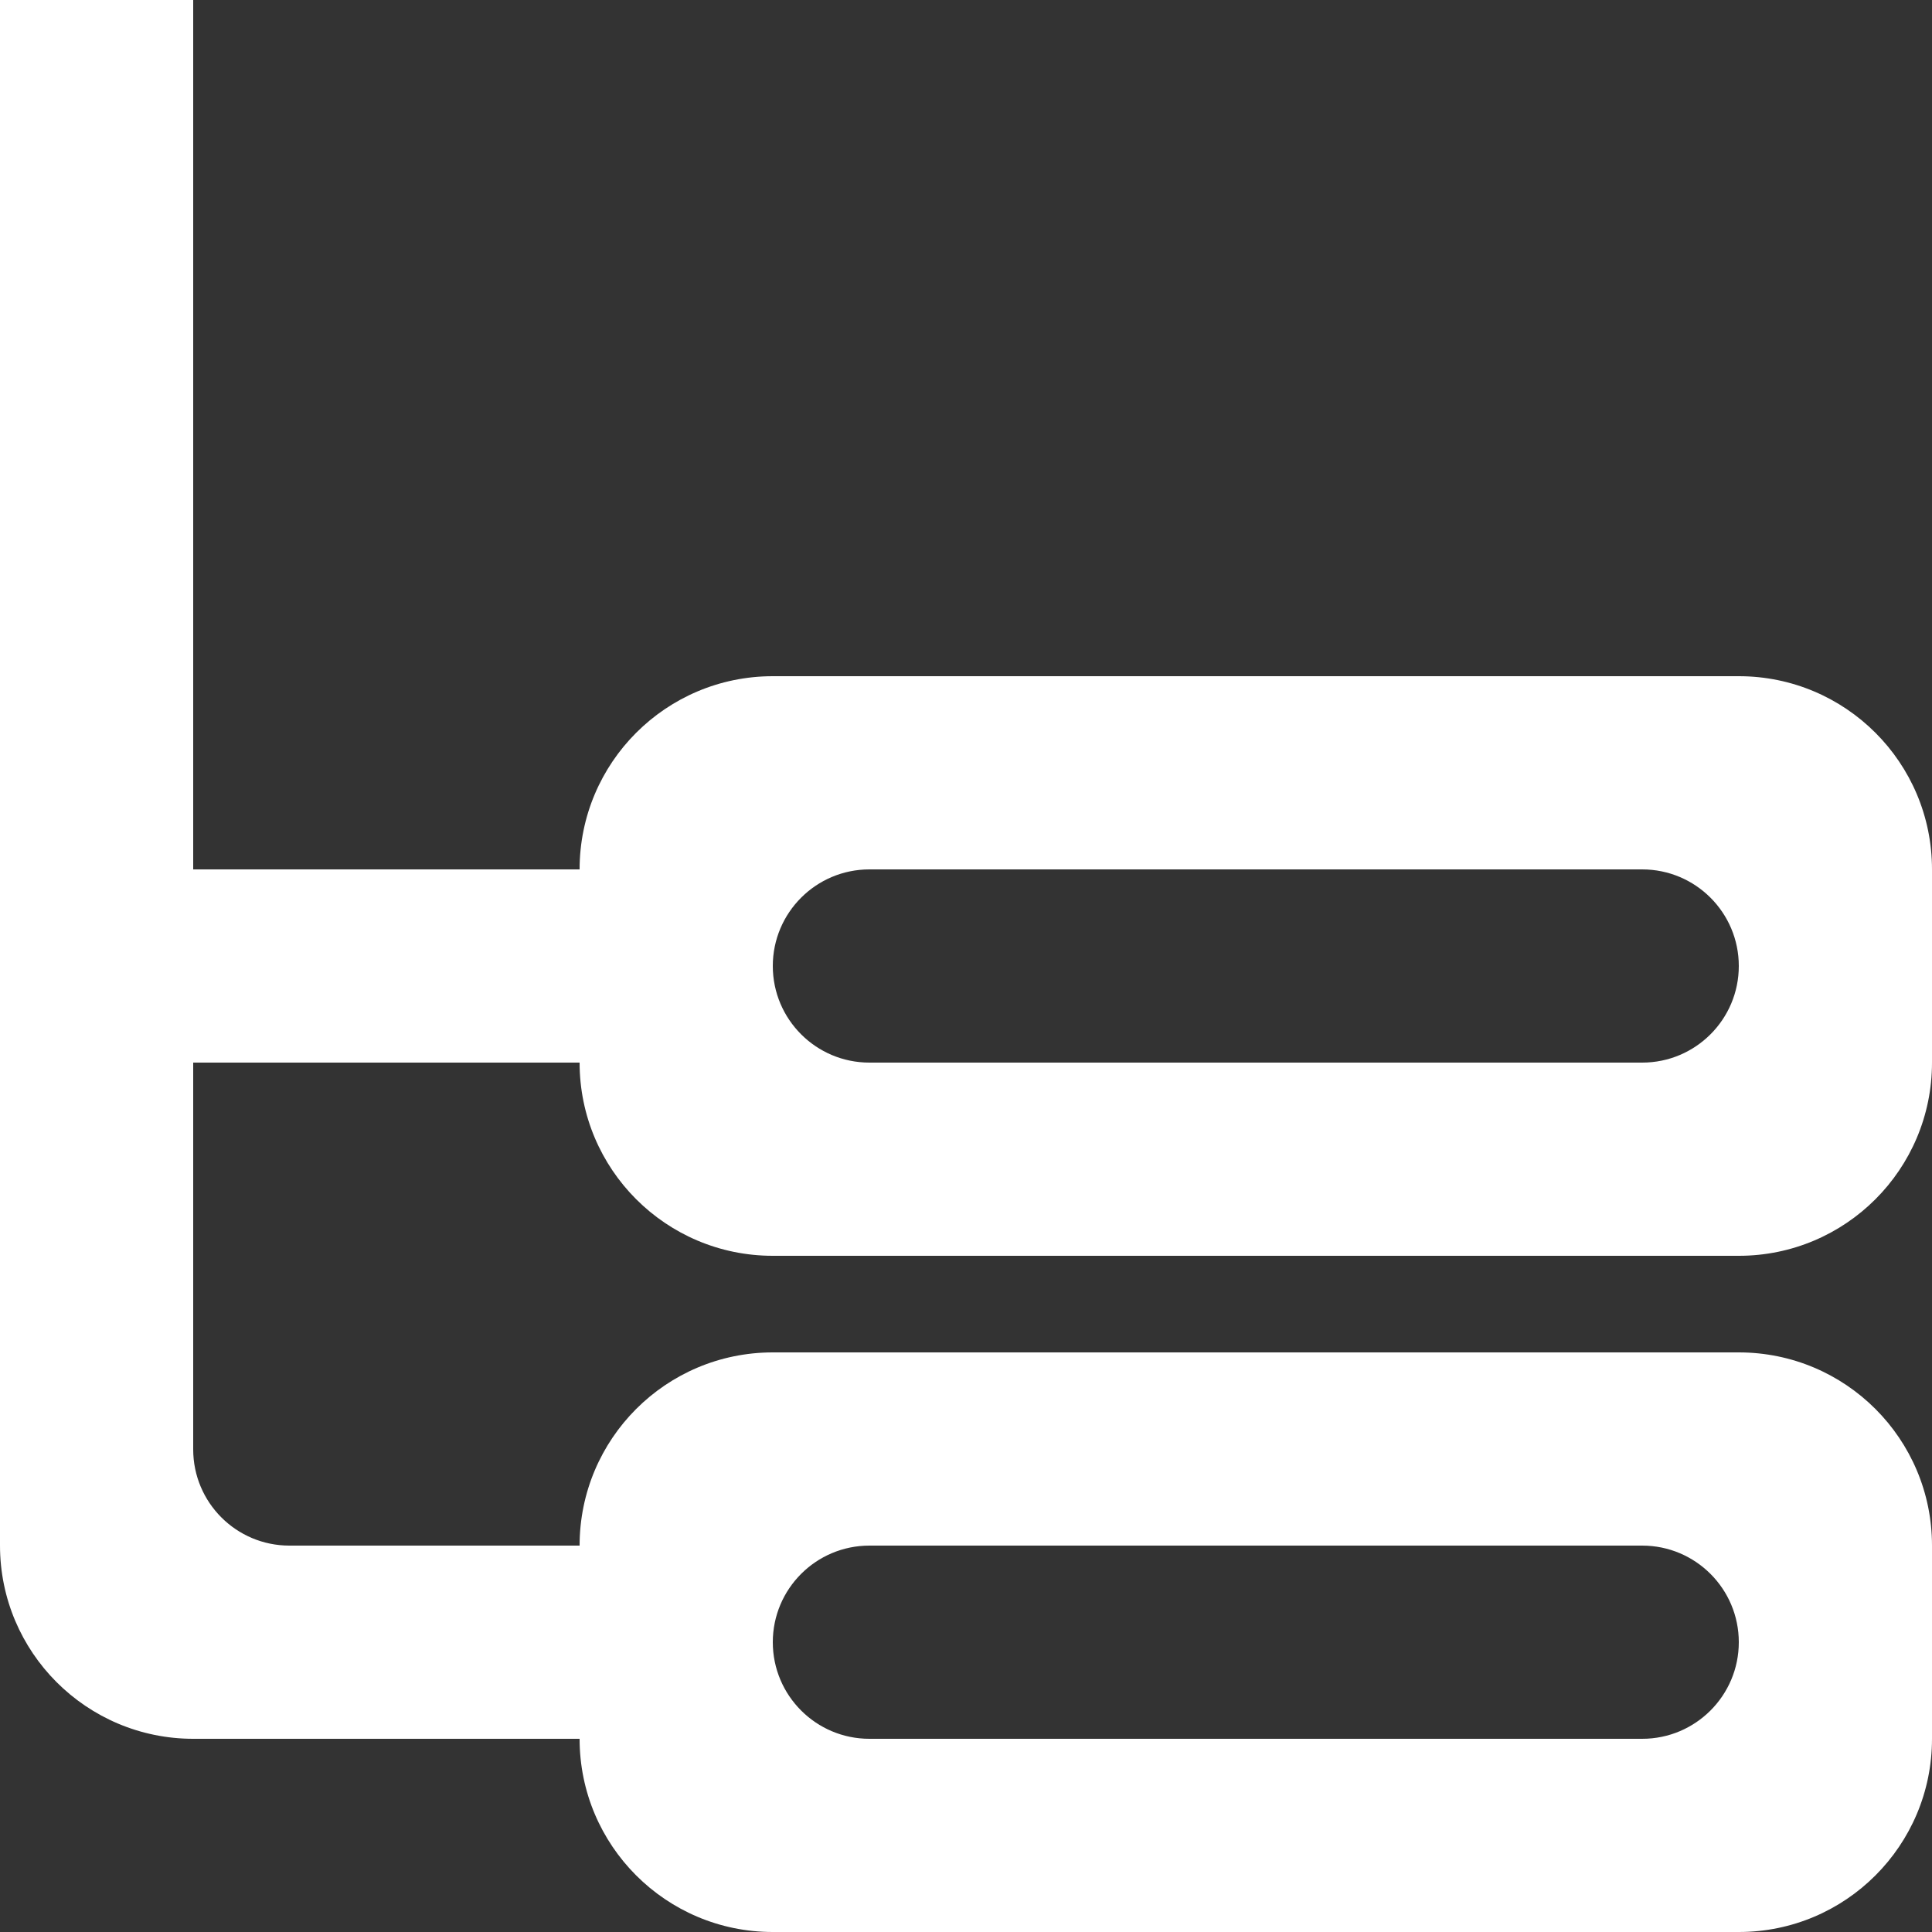 <?xml version="1.0" encoding="UTF-8" standalone="no"?>
<svg width="20px" height="20px" viewBox="0 0 20 20" version="1.1" xmlns="http://www.w3.org/2000/svg" xmlns:xlink="http://www.w3.org/1999/xlink">
    <rect x="0" y="0" width="20" height="20" fill="#333333" stroke="none"/>
    <!-- Generator: Sketch 3.8.1 (29687) - http://www.bohemiancoding.com/sketch -->
    <title>network_2_round [#1080]</title>
    <desc>Created with Sketch.</desc>
    <defs></defs>
    <g id="Page-1" stroke="none" stroke-width="1" fill="none" fill-rule="evenodd">
        <g id="Dribbble-Dark-Preview" transform="translate(-380, -3399)" fill="#FFFFFF">
            <g id="icons" transform="translate(56, 160)">
                <path d="M333,3255 L341,3255 C341.552,3255 342,3255.448 342,3256 C342,3256.552 341.552,3257 341,3257 L333,3257 C332.448,3257 332,3256.552 332,3256 C332,3255.448 332.448,3255 333,3255 L333,3255 Z M333,3248 L341,3248 C341.552,3248 342,3248.448 342,3249 C342,3249.552 341.552,3250 341,3250 L333,3250 C332.448,3250 332,3249.552 332,3249 C332,3248.448 332.448,3248 333,3248 L333,3248 Z M330,3250 C330,3251.105 330.895,3252 332,3252 L342,3252 C343.105,3252 344,3251.105 344,3250 L344,3248 C344,3246.895 343.105,3246 342,3246 L332,3246 C330.895,3246 330,3246.895 330,3248 L326,3248 L326,3239 L324,3239 L324,3254.999 C324,3256.104 324.896,3257 326.001,3257 L326.219,3257 L330,3257 C330,3258.105 330.895,3259 332,3259 L342,3259 C343.105,3259 344,3258.105 344,3257 L344,3255 C344,3253.895 343.105,3253 342,3253 L332,3253 C330.895,3253 330,3253.895 330,3255 L326.996,3255 C326.446,3255 326,3254.554 326,3254.004 L326,3250 L330,3250 Z" id="network_2_round-[#1080]"></path>
            </g>
        </g>
    </g>
</svg>